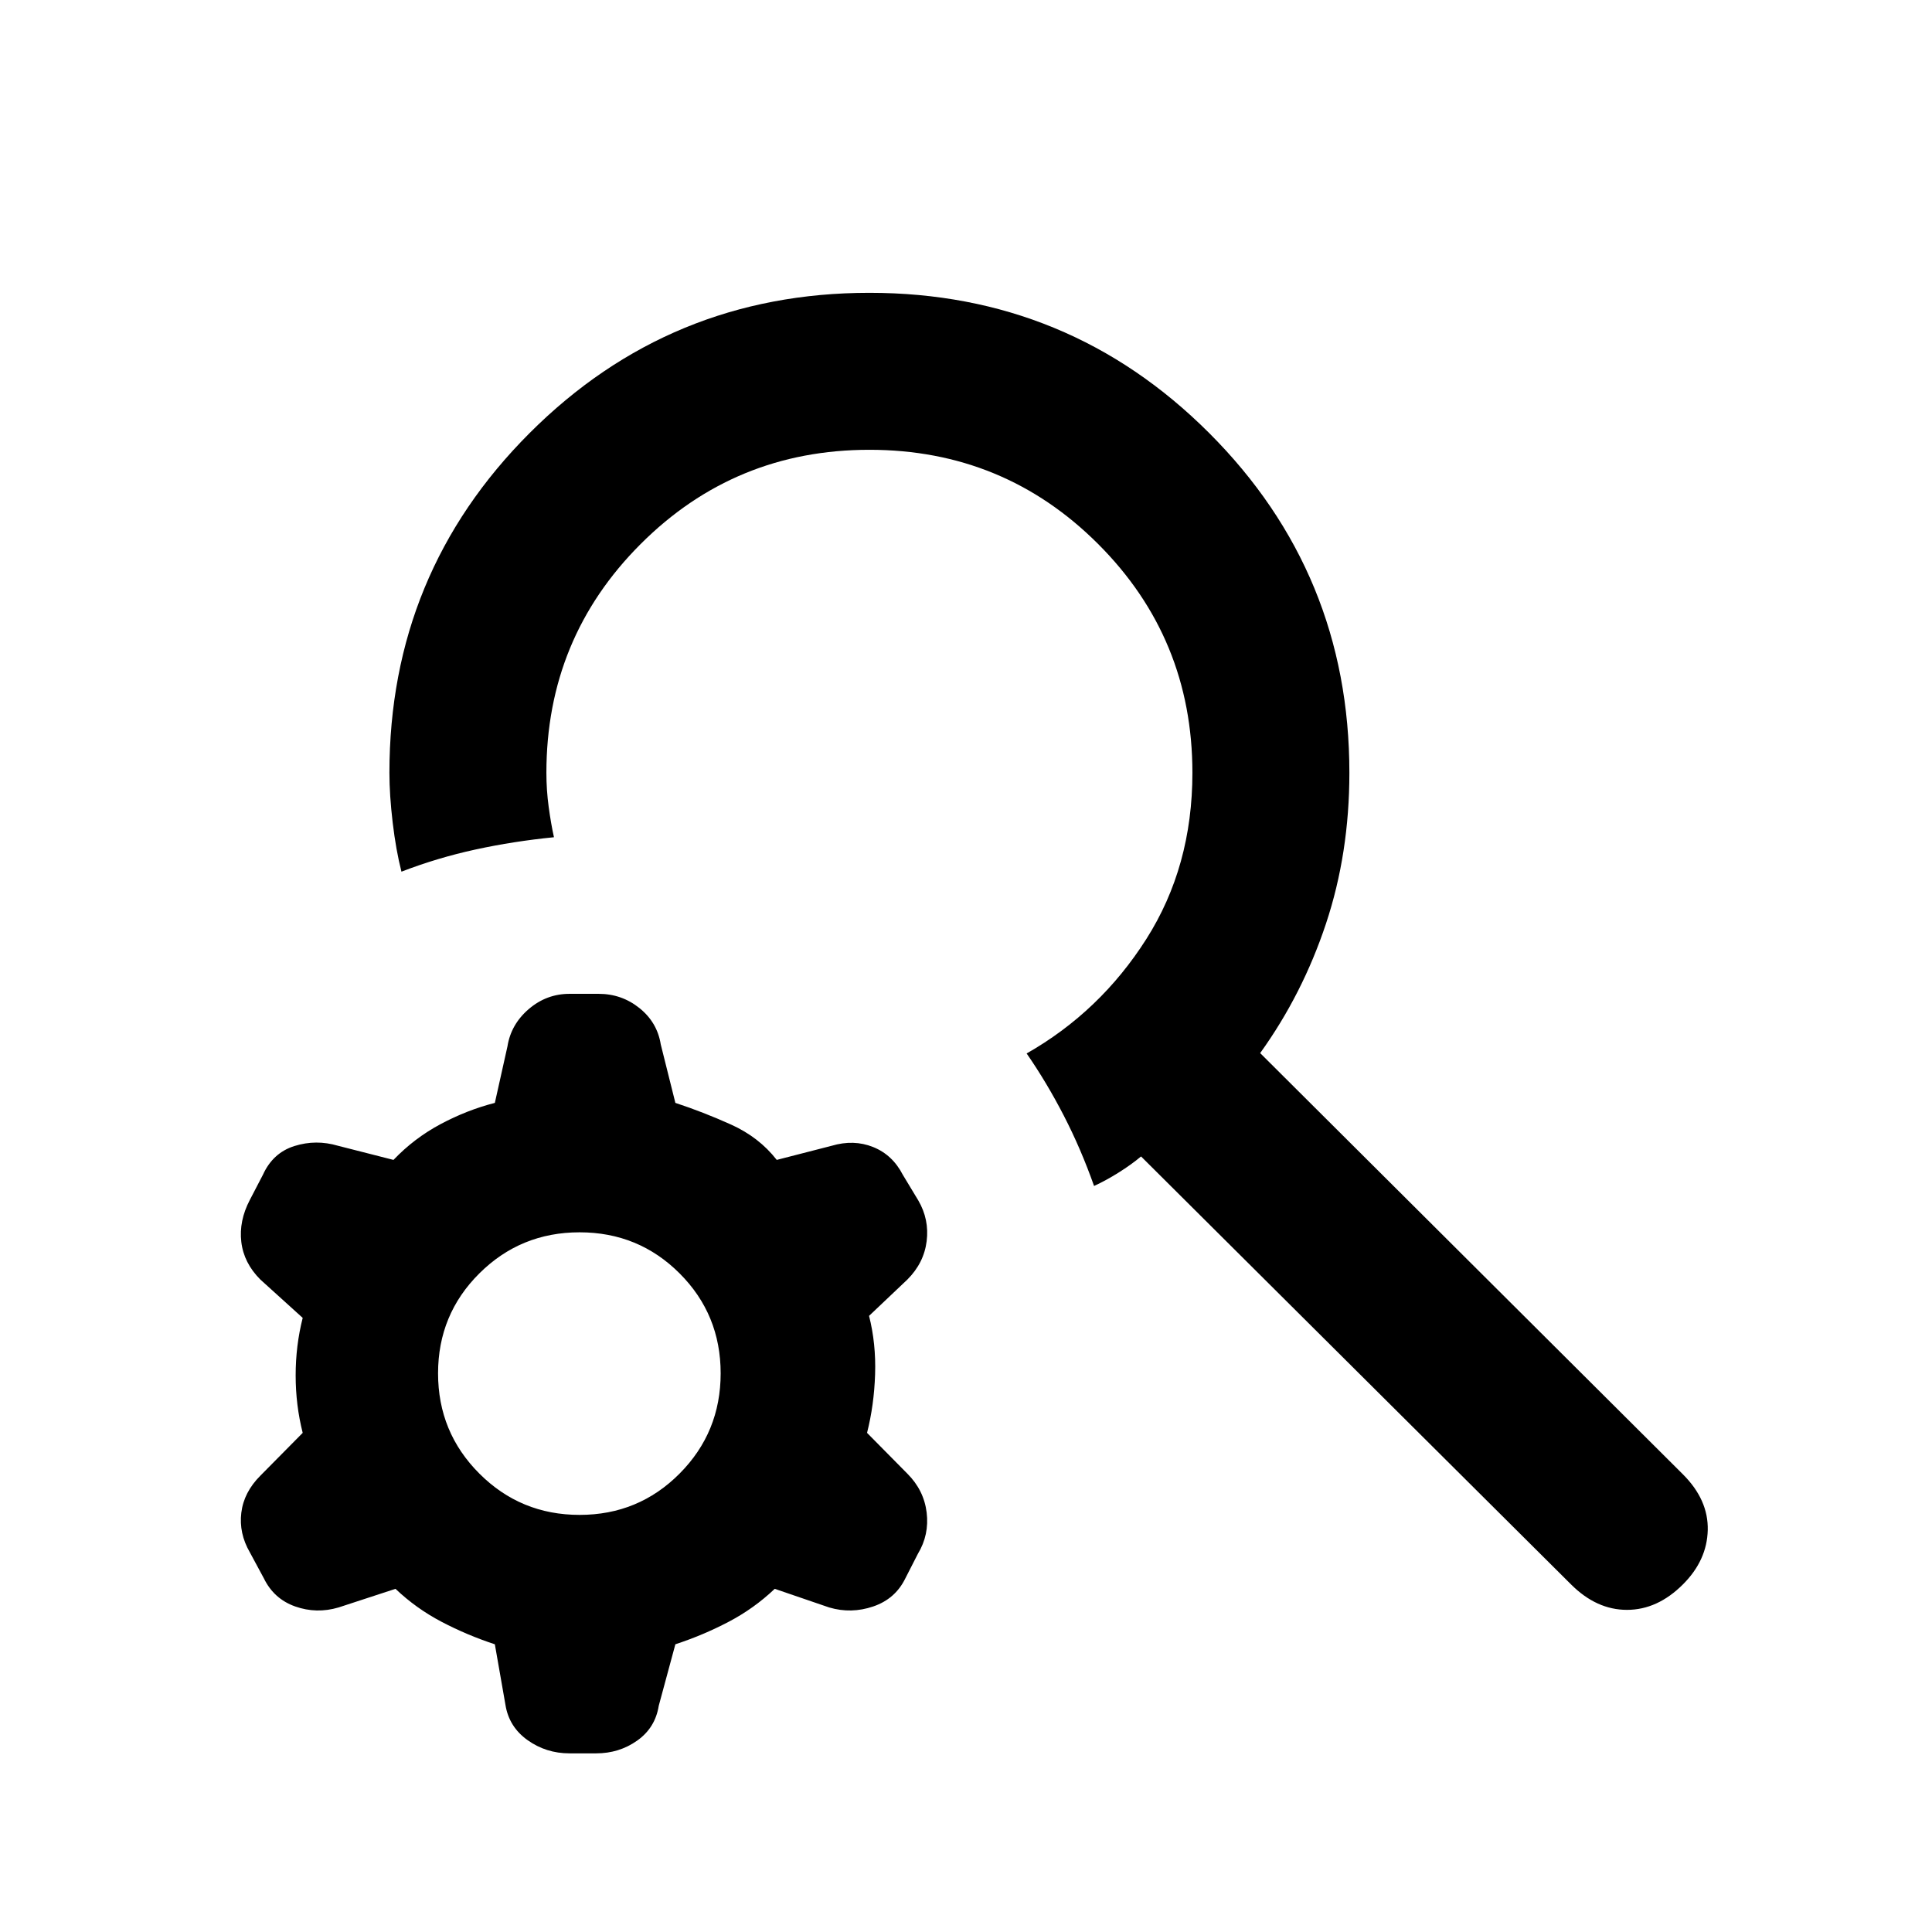 <svg xmlns="http://www.w3.org/2000/svg" height="20" viewBox="0 -960 960 960" width="20"><path d="M780.61-172.74 566.98-385.37q-4.72 3.98-11.06 7.96-6.33 3.98-12.29 6.71-6.54-18.5-15.04-34.97-8.5-16.48-18.46-30.87 36.54-20.79 59.46-56.84Q592.5-529.43 592.5-576q0-66.85-46.83-113.67Q498.85-736.5 432-736.5t-113.67 46.83Q271.5-642.85 271.5-576q0 8.5 1.13 16.88 1.13 8.38 2.63 15.14-20.13 2-39 6.1t-36.78 11.01q-2.74-10.72-4.36-24.42Q193.5-565 193.5-576q0-99.15 69.67-168.83Q332.85-814.5 432-814.5t168.83 69.67Q670.5-675.15 670.5-576q0 40-11.64 75t-32.69 64.28l210.09 209.33q12.67 12.67 12.31 27.69-.37 15.03-12.31 26.96-12.67 12.67-27.83 12.67-15.15 0-27.82-12.67ZM288-207.26q29.28 0 49.68-20.52 20.41-20.52 20.41-49.81 0-29.28-20.41-49.68-20.4-20.4-49.68-20.4t-49.8 20.4q-20.53 20.4-20.53 49.68 0 29.29 20.53 49.81 20.52 20.52 49.8 20.52Zm-91.48 36.74-28.3 9.26q-10.96 3.24-21.54-.5-10.57-3.74-15.55-13.94l-6.98-12.95q-5.48-9.46-4.24-19.67 1.24-10.2 9.46-18.42l21.04-21.28q-3.5-13.78-3.5-28.57 0-14.78 3.5-28.56l-21.04-19.05q-8.22-8.21-9.46-18.67-1.24-10.46 4.24-20.91l6.48-12.46q4.98-10.96 15.69-14.31 10.7-3.36 21.66-.12l27.54 7.02q10.28-10.78 23.44-17.8 13.15-7.01 26.93-10.53l6.26-28.06q1.74-10.96 10.58-18.55 8.84-7.58 20.29-7.58h14.44q11.45 0 20.29 7.09 8.84 7.1 10.58 18.06l7.26 29.04q13.78 4.52 27.68 10.78 13.9 6.27 22.69 17.55l27.3-7.02q10.96-3.24 20.58.62 9.63 3.85 14.77 13.81l7.68 12.72q5.51 9.45 4.16 20.28-1.36 10.83-9.58 19.04l-19.04 18.05q3.5 13.78 3 29.06-.5 15.29-4 29.07l20.04 20.28q8.22 8.22 9.58 19.29 1.35 11.08-4.36 20.54l-6.24 12.21q-4.98 10.2-15.93 13.94-10.94 3.74-21.9.5l-27.06-9.26q-10.29 9.78-22.94 16.41-12.65 6.63-26.43 11.15l-8.26 30.55q-1.74 10.95-10.7 17.3-8.96 6.35-20.41 6.35h-13.2q-11.69 0-20.91-6.6t-10.96-17.55l-5.26-30.05q-13.78-4.52-26.43-11.15-12.66-6.63-22.94-16.41Z"/></svg>